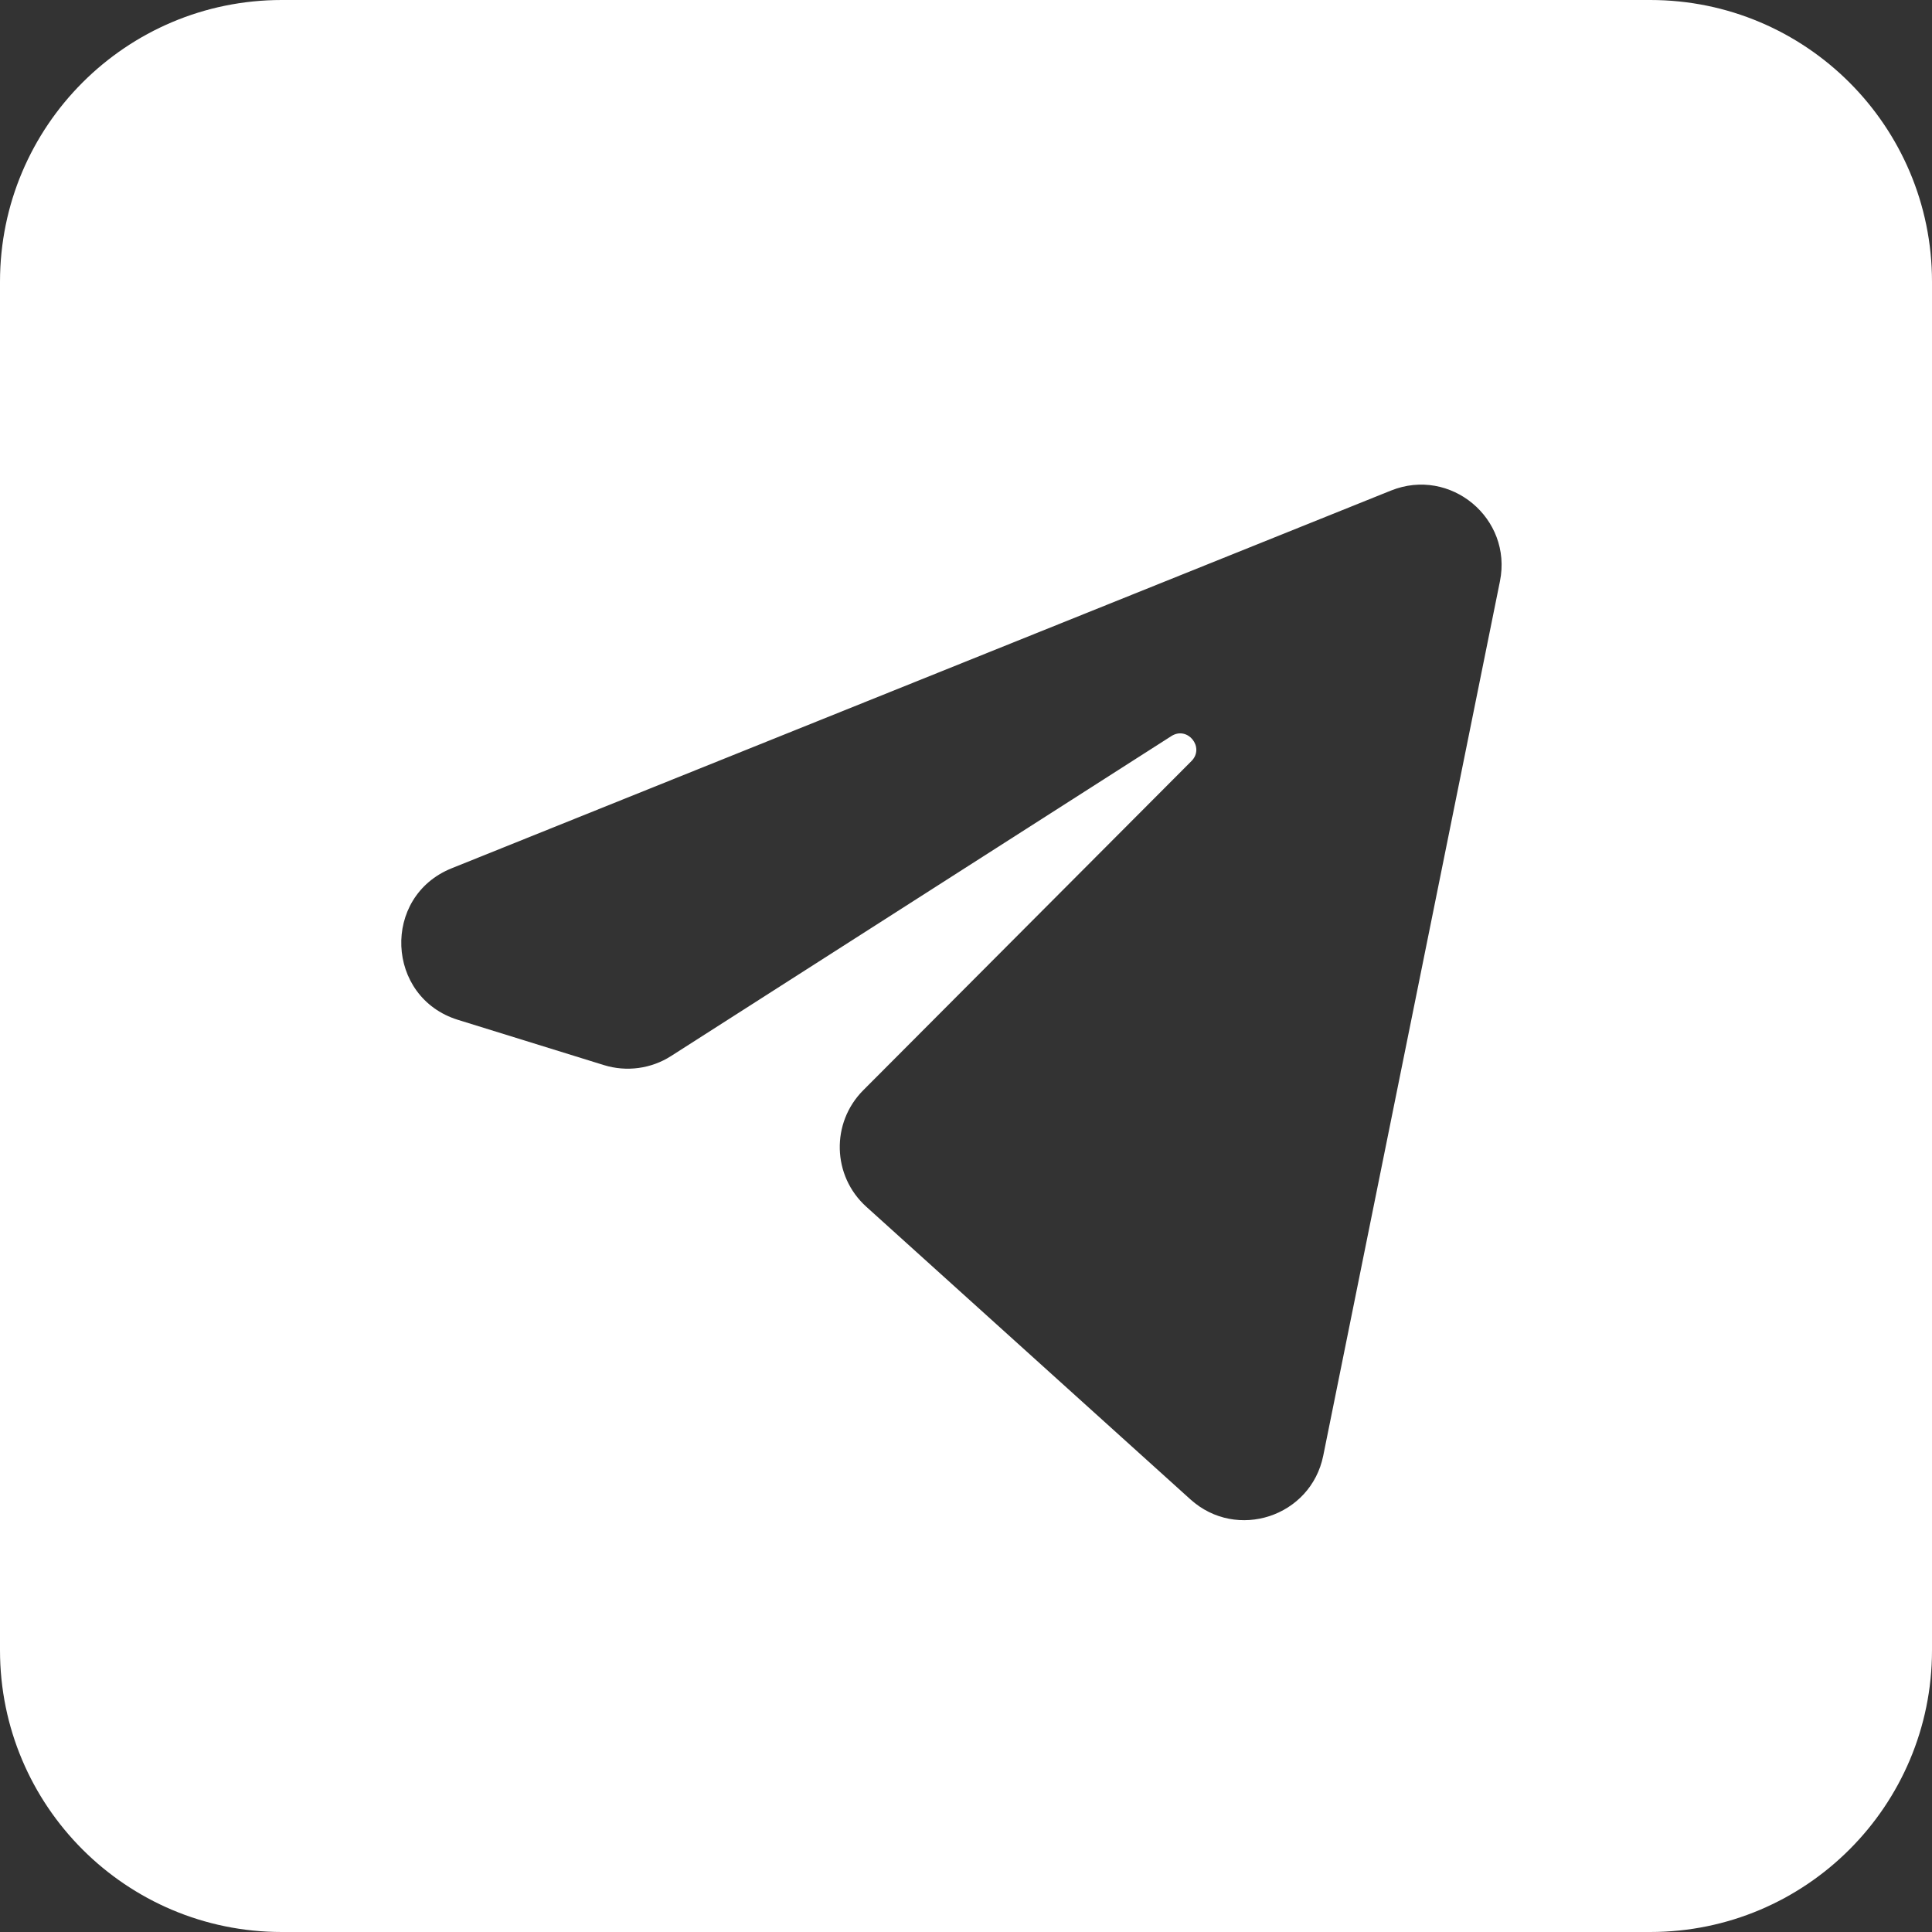 <svg width="24" height="24" viewBox="0 0 24 24" fill="none" xmlns="http://www.w3.org/2000/svg">
<rect x="0" y="0" width="24" height="24" fill="#333333" stroke="none"/>
<path fill-rule="evenodd" clip-rule="evenodd" d="M24 3.5V20.5C24 22.433 22.433 24 20.5 24H3.5C1.567 24 0 22.433 0 20.5V3.5C0 1.567 1.567 0 3.5 0H20.5C22.433 0 24 1.567 24 3.5ZM5.611 10.786C4.738 11.137 4.79 12.39 5.689 12.669L7.502 13.231C7.783 13.318 8.089 13.277 8.337 13.118L14.551 9.144C14.753 9.015 14.969 9.284 14.801 9.454L10.724 13.543C10.32 13.948 10.337 14.608 10.762 14.991L14.788 18.626C15.363 19.145 16.285 18.841 16.438 18.082L18.633 7.22C18.79 6.44 18.018 5.797 17.279 6.094L5.611 10.786Z" fill="white"/>
</svg>

